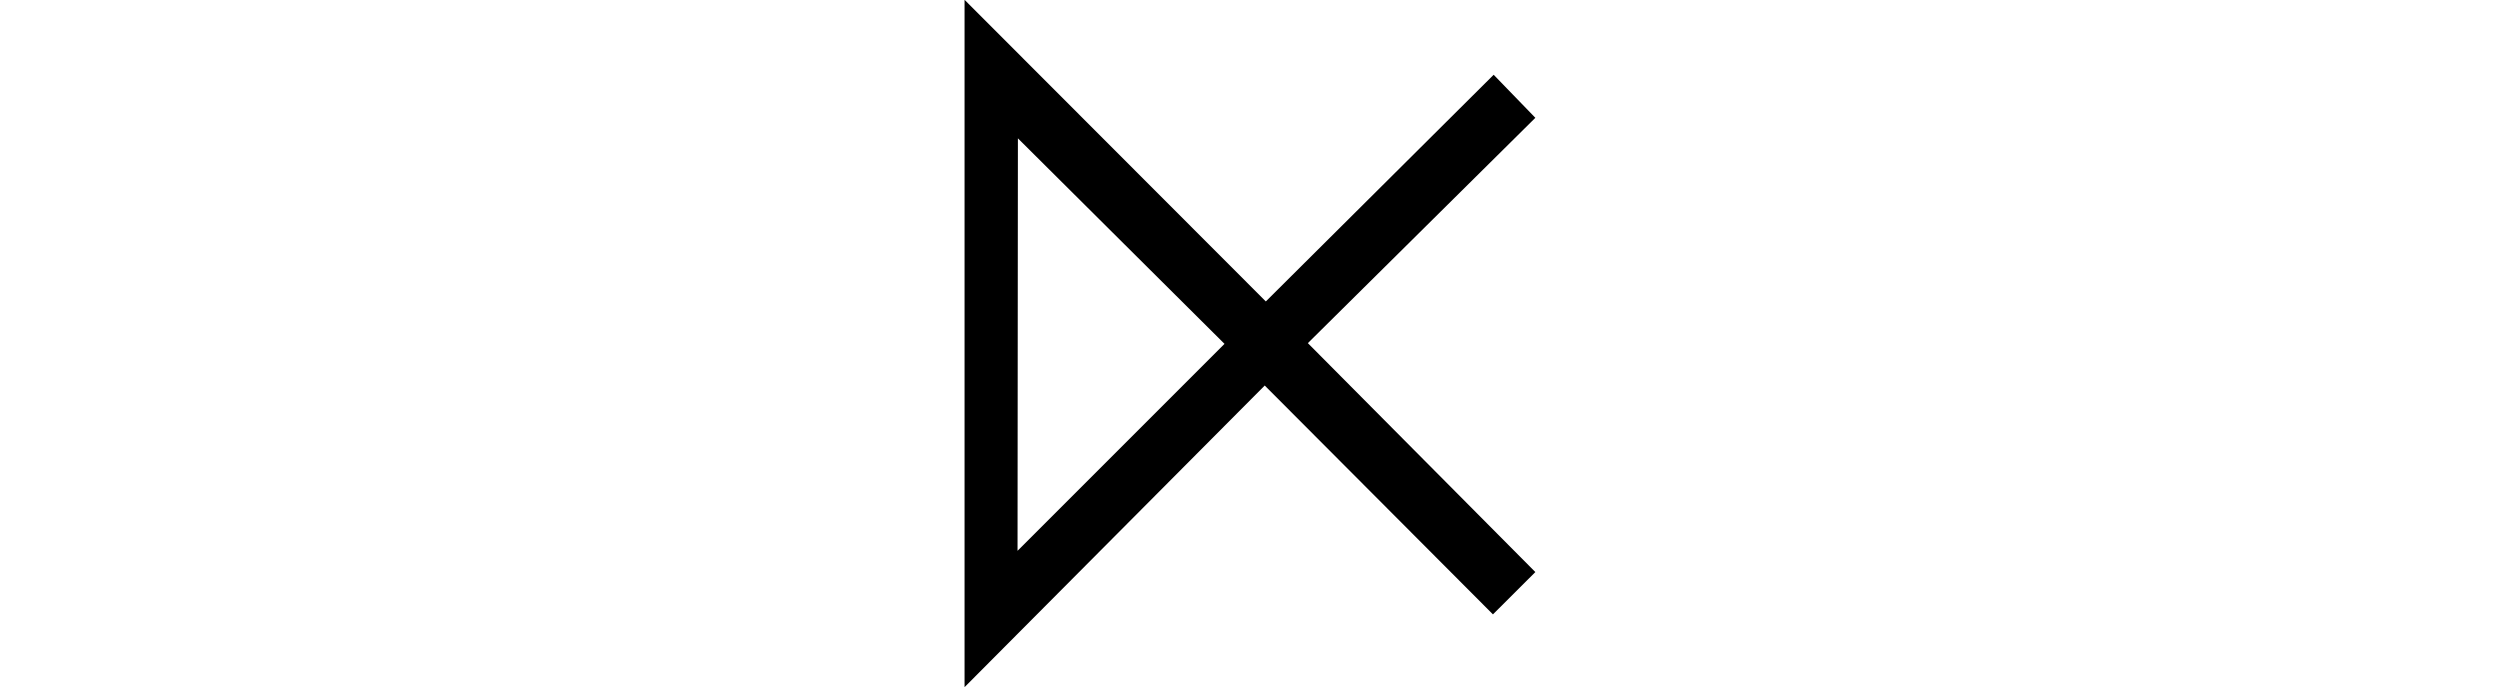 <svg xmlns="http://www.w3.org/2000/svg" xmlns:xlink="http://www.w3.org/1999/xlink" width="27.65pt" height="7.6pt" viewBox="0 0 27.65 7.6" version="1.1">
<defs>
<g>
<symbol overflow="visible" id="glyph0-0">
<path style="stroke:none;" d=""/>
</symbol>
<symbol overflow="visible" id="glyph0-1">
<path style="stroke:none;" d="M 7.727 -1.273 L 7.258 -0.805 L 4.734 -3.336 L 1.414 0 L 1.414 -7.602 L 4.746 -4.266 L 7.266 -6.773 L 7.727 -6.297 L 5.211 -3.805 Z M 4.289 -3.797 L 2.004 -6.07 L 2 -1.508 Z "/>
</symbol>
</g>
</defs>
<g id="surface9753">
<g style="fill:rgb(0%,0%,0%);fill-opacity:1;">
  <use xlink:href="#glyph0-1" x="9.254" y="7.6"/>
</g>
</g>
</svg>
